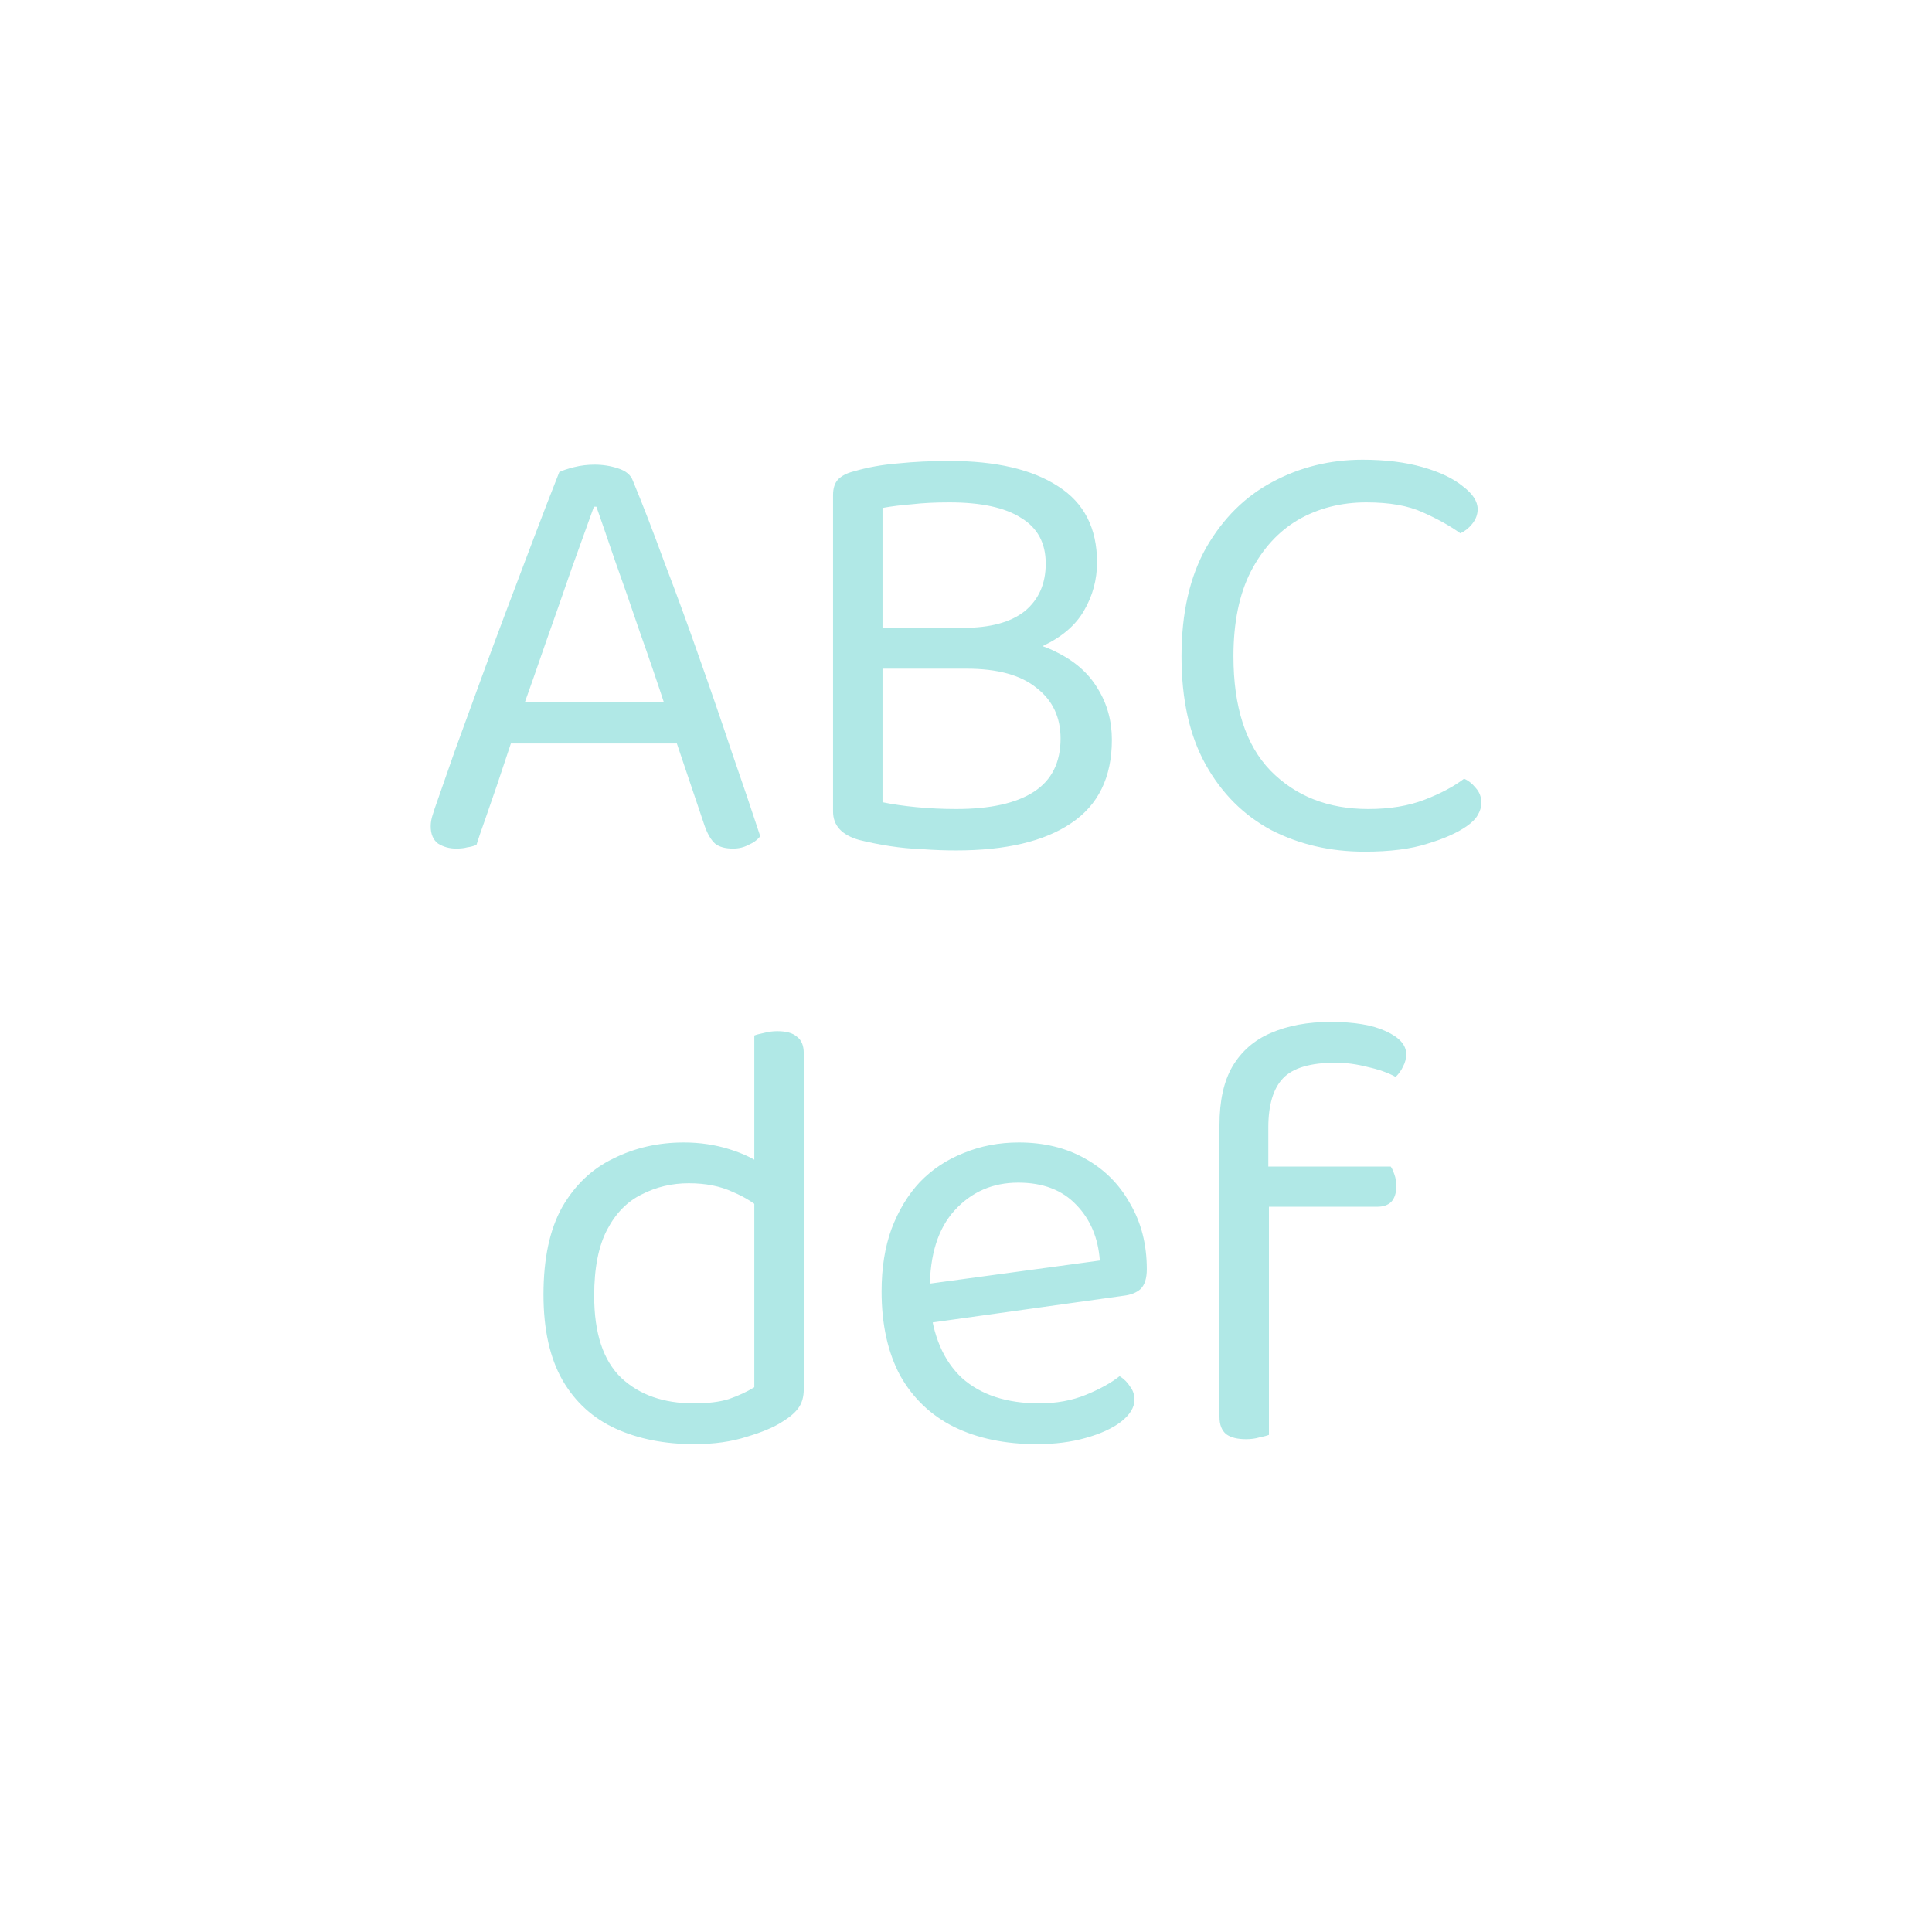 <svg width="150" height="150" viewBox="0 0 150 150" fill="none" xmlns="http://www.w3.org/2000/svg">
<path d="M46.304 39.34H46.112C45.632 40.684 45.056 42.284 44.384 44.14C43.744 45.996 43.072 47.916 42.368 49.9C41.696 51.852 41.056 53.676 40.448 55.372L40.208 56.092C40.016 56.668 39.776 57.388 39.488 58.252C39.2 59.116 38.896 60.028 38.576 60.988C38.256 61.916 37.952 62.796 37.664 63.628C37.376 64.428 37.152 65.084 36.992 65.596C36.768 65.692 36.528 65.756 36.272 65.788C36.048 65.852 35.76 65.884 35.408 65.884C34.896 65.884 34.432 65.756 34.016 65.5C33.632 65.212 33.44 64.764 33.44 64.156C33.44 63.868 33.488 63.58 33.584 63.292C33.68 62.972 33.792 62.636 33.92 62.284C34.304 61.196 34.768 59.868 35.312 58.3C35.888 56.732 36.512 55.02 37.184 53.164C37.856 51.308 38.56 49.404 39.296 47.452C40.032 45.5 40.752 43.596 41.456 41.74C42.16 39.884 42.816 38.188 43.424 36.652C43.68 36.524 44.064 36.396 44.576 36.268C45.088 36.14 45.616 36.076 46.16 36.076C46.8 36.076 47.408 36.172 47.984 36.364C48.592 36.556 48.976 36.876 49.136 37.324C49.904 39.18 50.72 41.292 51.584 43.66C52.48 45.996 53.376 48.444 54.272 51.004C55.168 53.532 56.016 55.996 56.816 58.396C57.648 60.796 58.384 62.972 59.024 64.924C58.8 65.212 58.496 65.436 58.112 65.596C57.76 65.788 57.36 65.884 56.912 65.884C56.304 65.884 55.84 65.756 55.52 65.5C55.2 65.212 54.928 64.748 54.704 64.108L52.064 56.284L51.68 54.94C51.04 52.988 50.368 51.02 49.664 49.036C48.992 47.052 48.352 45.212 47.744 43.516C47.168 41.82 46.688 40.428 46.304 39.34ZM38.336 57.724L39.584 54.508H52.976L53.744 57.724H38.336ZM80.566 48.748V51.916H67.366V48.748H80.566ZM75.046 51.916L76.582 49.516C78.758 49.516 80.566 49.884 82.006 50.62C83.446 51.324 84.518 52.268 85.222 53.452C85.958 54.636 86.326 55.964 86.326 57.436C86.326 60.348 85.27 62.508 83.158 63.916C81.078 65.324 78.102 66.028 74.23 66.028C73.366 66.028 72.502 65.996 71.638 65.932C70.774 65.9 69.926 65.82 69.094 65.692C68.262 65.564 67.462 65.404 66.694 65.212C65.35 64.828 64.678 64.092 64.678 63.004V38.428C64.678 37.916 64.806 37.516 65.062 37.228C65.35 36.94 65.75 36.732 66.262 36.604C67.35 36.284 68.502 36.076 69.718 35.98C70.966 35.852 72.294 35.788 73.702 35.788C77.318 35.788 80.134 36.444 82.15 37.756C84.166 39.036 85.174 41.004 85.174 43.66C85.174 45.004 84.838 46.252 84.166 47.404C83.526 48.524 82.47 49.436 80.998 50.14C79.558 50.812 77.622 51.148 75.19 51.148L74.758 48.748C76.87 48.748 78.47 48.316 79.558 47.452C80.646 46.556 81.19 45.324 81.19 43.756C81.19 42.156 80.55 40.972 79.27 40.204C78.022 39.404 76.166 39.004 73.702 39.004C72.614 39.004 71.654 39.052 70.822 39.148C69.99 39.212 69.222 39.308 68.518 39.436V62.284C69.286 62.444 70.166 62.572 71.158 62.668C72.182 62.764 73.206 62.812 74.23 62.812C76.886 62.812 78.902 62.364 80.278 61.468C81.654 60.572 82.342 59.196 82.342 57.34C82.342 55.676 81.718 54.364 80.47 53.404C79.254 52.412 77.446 51.916 75.046 51.916ZM114.725 39.532C114.725 39.948 114.581 40.332 114.293 40.684C114.037 41.004 113.733 41.244 113.381 41.404C112.581 40.828 111.605 40.284 110.453 39.772C109.333 39.26 107.877 39.004 106.085 39.004C104.133 39.004 102.373 39.452 100.805 40.348C99.269 41.244 98.037 42.588 97.109 44.38C96.213 46.14 95.765 48.332 95.765 50.956C95.765 54.892 96.725 57.852 98.645 59.836C100.597 61.82 103.125 62.812 106.229 62.812C107.893 62.812 109.349 62.572 110.597 62.092C111.845 61.612 112.869 61.068 113.669 60.46C113.989 60.588 114.293 60.828 114.581 61.18C114.869 61.5 115.013 61.884 115.013 62.332C115.013 62.652 114.917 62.972 114.725 63.292C114.565 63.58 114.277 63.868 113.861 64.156C113.125 64.668 112.117 65.116 110.837 65.5C109.557 65.916 107.925 66.124 105.941 66.124C103.285 66.124 100.869 65.564 98.693 64.444C96.549 63.292 94.853 61.596 93.605 59.356C92.357 57.116 91.733 54.316 91.733 50.956C91.733 47.596 92.373 44.78 93.653 42.508C94.965 40.236 96.677 38.54 98.789 37.42C100.933 36.268 103.269 35.692 105.797 35.692C107.557 35.692 109.109 35.884 110.453 36.268C111.797 36.652 112.837 37.148 113.573 37.756C114.341 38.332 114.725 38.924 114.725 39.532Z" fill="#B0E8E6"/>
<path d="M58.564 107.708V91.58L62.404 91.532V107.852C62.404 108.46 62.26 108.956 61.972 109.34C61.716 109.692 61.3 110.044 60.724 110.396C60.084 110.812 59.172 111.196 57.988 111.548C56.804 111.932 55.444 112.124 53.908 112.124C51.604 112.124 49.572 111.724 47.812 110.924C46.052 110.124 44.676 108.876 43.684 107.18C42.692 105.452 42.196 103.228 42.196 100.508C42.196 97.724 42.676 95.468 43.636 93.74C44.628 92.012 45.956 90.748 47.62 89.948C49.284 89.116 51.108 88.7 53.092 88.7C54.34 88.7 55.524 88.876 56.644 89.228C57.764 89.58 58.644 90.012 59.284 90.524V94.076C58.676 93.468 57.876 92.956 56.884 92.54C55.924 92.092 54.788 91.868 53.476 91.868C52.164 91.868 50.948 92.156 49.828 92.732C48.708 93.276 47.812 94.188 47.14 95.468C46.468 96.748 46.132 98.46 46.132 100.604C46.132 103.516 46.836 105.644 48.244 106.988C49.652 108.3 51.524 108.956 53.86 108.956C54.98 108.956 55.892 108.844 56.596 108.62C57.332 108.364 57.988 108.06 58.564 107.708ZM62.404 92.492L58.564 92.54V80.396C58.724 80.332 58.964 80.268 59.284 80.204C59.636 80.108 59.988 80.06 60.34 80.06C61.044 80.06 61.556 80.204 61.876 80.492C62.228 80.748 62.404 81.18 62.404 81.788V92.492ZM71.086 102.86L70.894 99.836L85.39 97.868C85.262 96.108 84.654 94.668 83.566 93.548C82.478 92.396 80.974 91.82 79.054 91.82C77.07 91.82 75.422 92.54 74.11 93.98C72.83 95.388 72.19 97.42 72.19 100.076V101.132C72.414 103.692 73.246 105.644 74.686 106.988C76.158 108.3 78.158 108.956 80.686 108.956C82.03 108.956 83.246 108.732 84.334 108.284C85.422 107.836 86.286 107.356 86.926 106.844C87.278 107.068 87.55 107.34 87.742 107.66C87.966 107.948 88.078 108.284 88.078 108.668C88.078 109.276 87.726 109.852 87.022 110.396C86.35 110.908 85.438 111.324 84.286 111.644C83.166 111.964 81.902 112.124 80.494 112.124C78.03 112.124 75.886 111.676 74.062 110.78C72.27 109.884 70.878 108.556 69.886 106.796C68.926 105.004 68.446 102.828 68.446 100.268C68.446 98.444 68.702 96.828 69.214 95.42C69.758 93.98 70.494 92.764 71.422 91.772C72.382 90.78 73.518 90.028 74.83 89.516C76.142 88.972 77.566 88.7 79.102 88.7C81.054 88.7 82.766 89.116 84.238 89.948C85.742 90.78 86.91 91.948 87.742 93.452C88.606 94.924 89.038 96.62 89.038 98.54C89.038 99.244 88.878 99.756 88.558 100.076C88.238 100.364 87.79 100.54 87.214 100.604L71.086 102.86ZM97.8 93.692V90.572H107.976C108.072 90.7 108.168 90.908 108.264 91.196C108.36 91.452 108.408 91.756 108.408 92.108C108.408 92.62 108.28 93.02 108.024 93.308C107.768 93.564 107.4 93.692 106.92 93.692H97.8ZM98.472 87.548V93.164H94.68V87.356C94.68 85.468 95.016 83.948 95.688 82.796C96.392 81.612 97.384 80.748 98.664 80.204C99.976 79.628 101.528 79.34 103.32 79.34C105.144 79.34 106.568 79.58 107.592 80.06C108.648 80.54 109.176 81.132 109.176 81.836C109.176 82.188 109.096 82.508 108.936 82.796C108.808 83.084 108.616 83.356 108.36 83.612C107.784 83.292 107.064 83.036 106.2 82.844C105.336 82.62 104.504 82.508 103.704 82.508C101.752 82.508 100.392 82.908 99.624 83.708C98.856 84.508 98.472 85.788 98.472 87.548ZM94.68 91.052H98.52V111.404C98.36 111.468 98.12 111.532 97.8 111.596C97.48 111.692 97.128 111.74 96.744 111.74C96.072 111.74 95.56 111.612 95.208 111.356C94.856 111.068 94.68 110.62 94.68 110.012V91.052Z" fill="#B0E8E6"/>
</svg>
